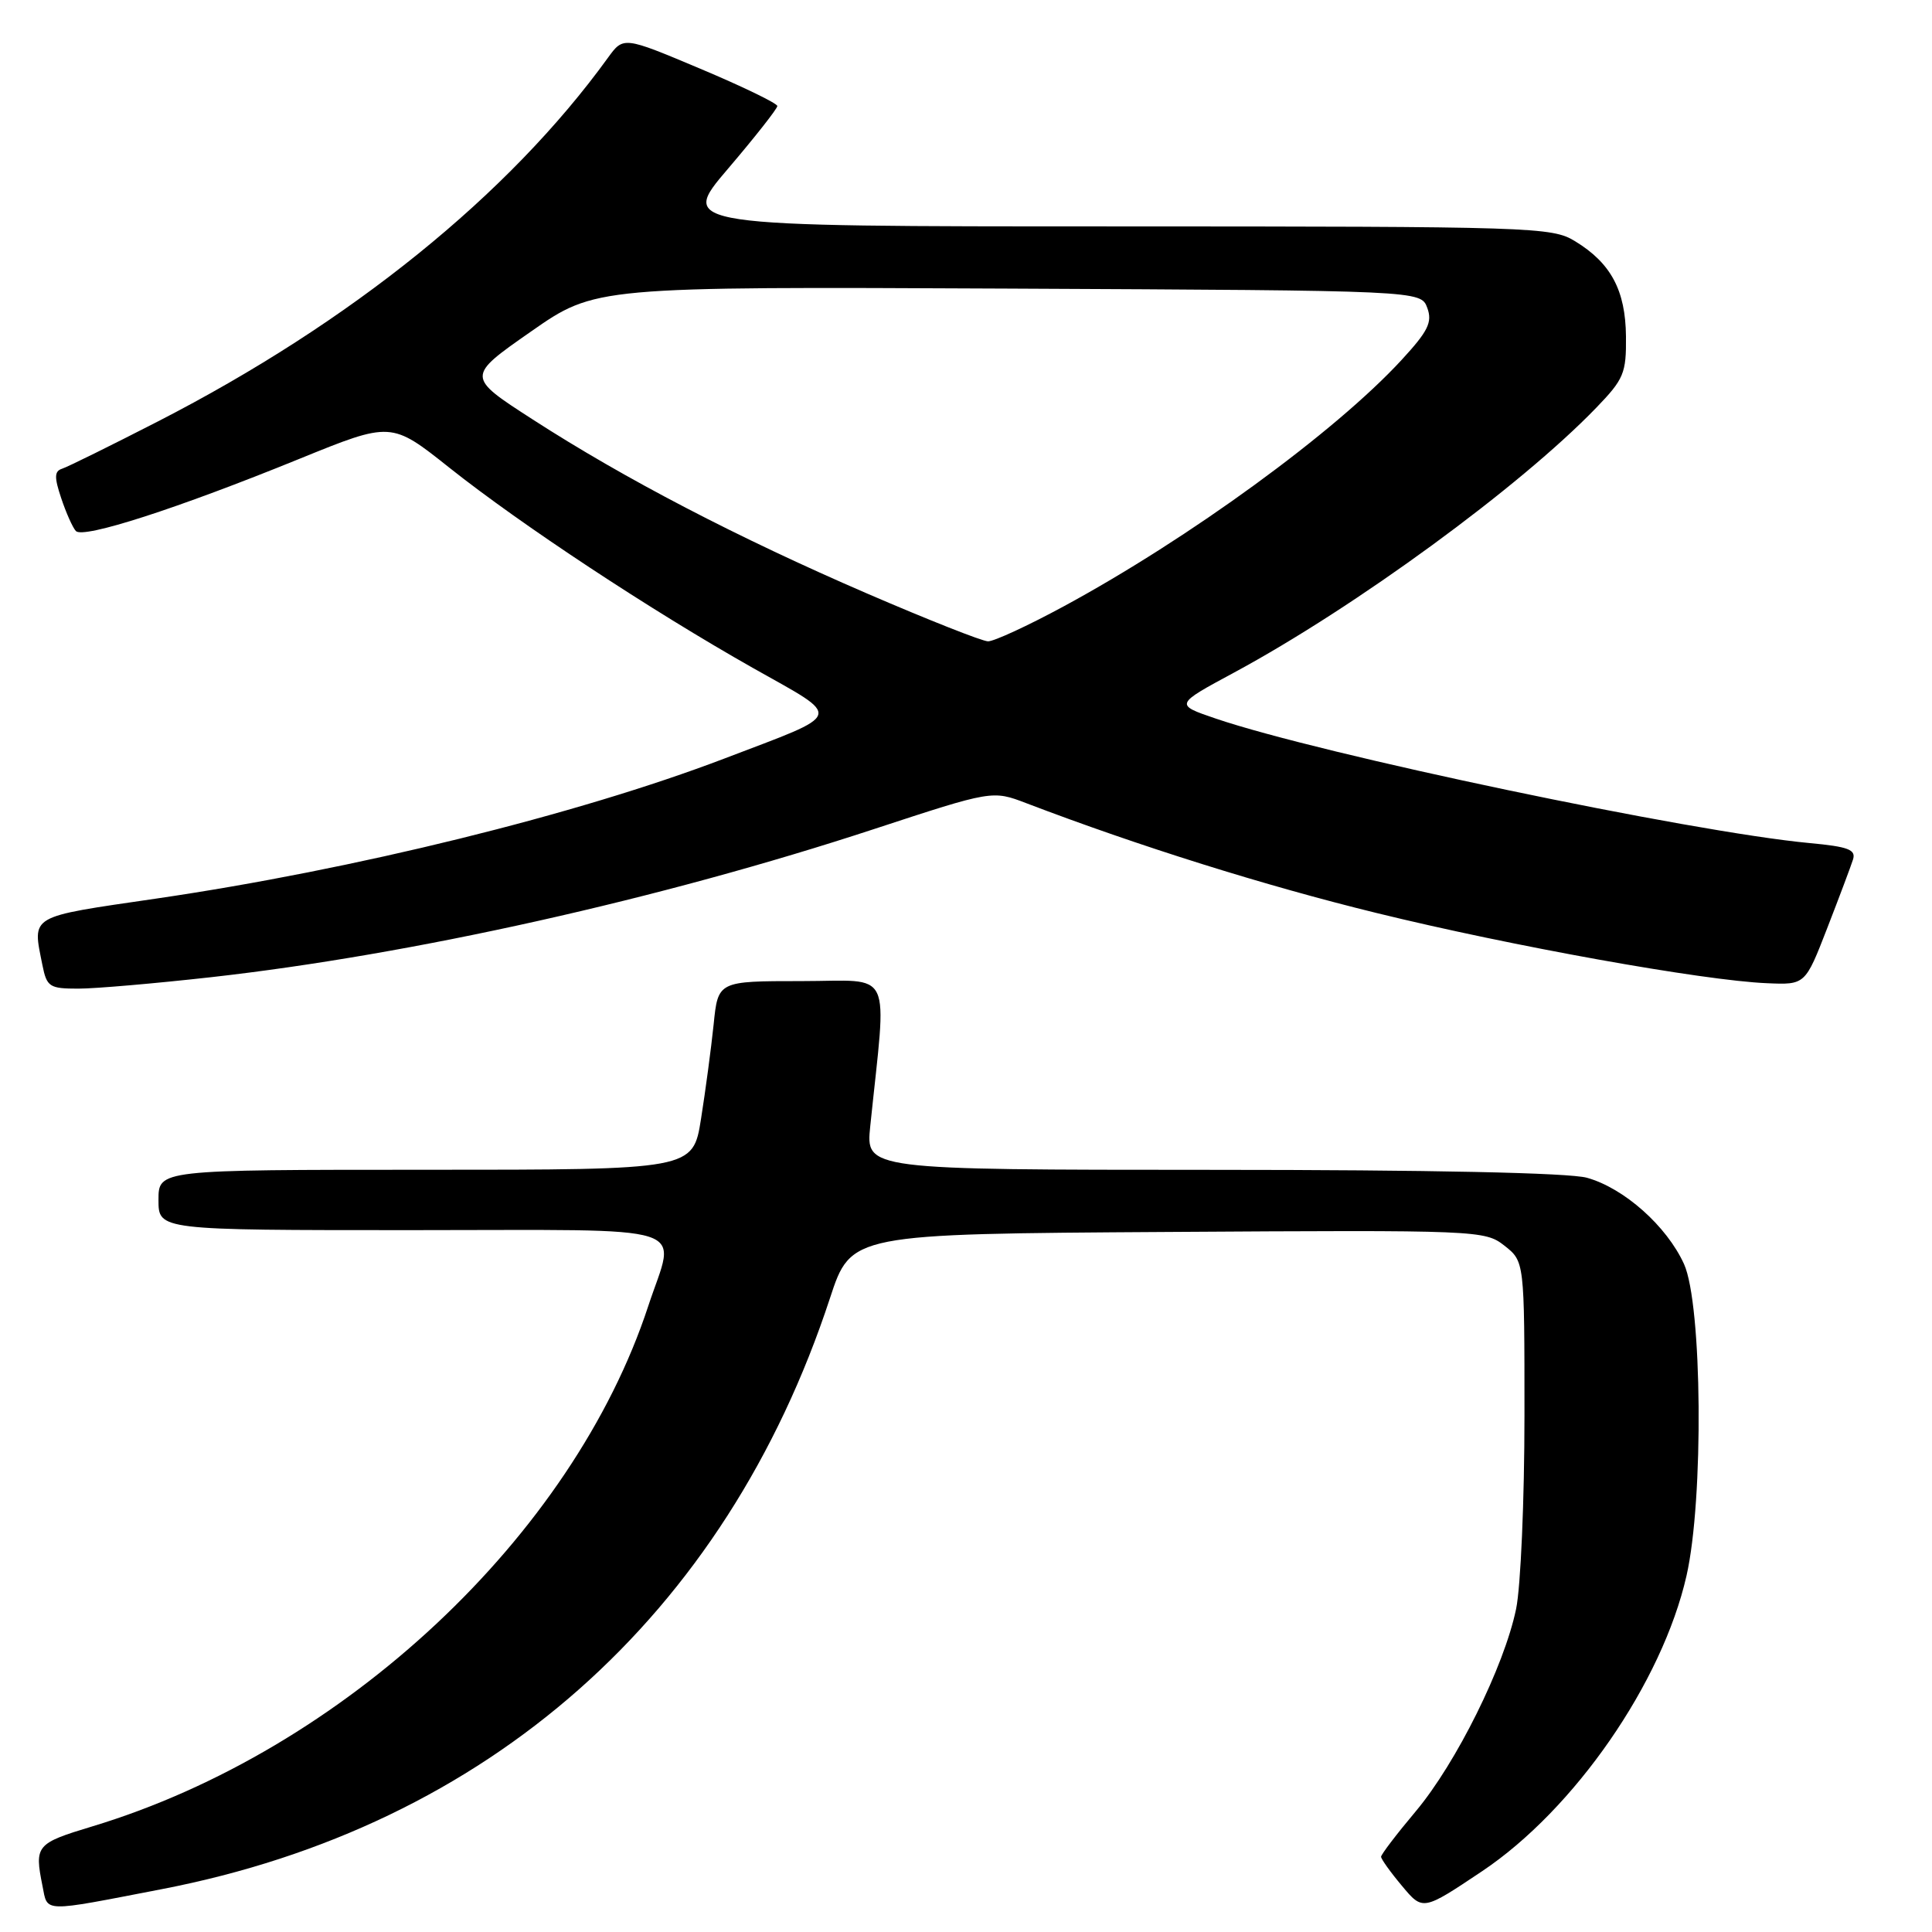 <?xml version="1.0" encoding="UTF-8" standalone="no"?>
<!DOCTYPE svg PUBLIC "-//W3C//DTD SVG 1.1//EN" "http://www.w3.org/Graphics/SVG/1.1/DTD/svg11.dtd" >
<svg xmlns="http://www.w3.org/2000/svg" xmlns:xlink="http://www.w3.org/1999/xlink" version="1.1" viewBox="0 0 256 256">
 <g >
 <path fill="currentColor"
d=" M 21.45 250.32 C 64.67 241.98 96.14 214.13 109.98 172.00 C 112.77 163.50 112.77 163.50 154.74 163.24 C 195.95 162.98 196.75 163.02 199.35 165.06 C 202.00 167.15 202.00 167.15 202.00 187.52 C 202.00 198.73 201.50 210.29 200.89 213.20 C 199.31 220.82 192.96 233.61 187.61 239.99 C 185.07 243.01 183.00 245.73 183.00 246.03 C 183.00 246.33 184.24 248.07 185.77 249.89 C 188.53 253.20 188.53 253.20 196.38 247.95 C 208.62 239.76 220.25 222.96 223.47 208.80 C 225.77 198.71 225.56 172.83 223.14 167.49 C 220.84 162.45 215.19 157.43 210.28 156.06 C 207.90 155.40 189.55 155.01 160.61 155.01 C 114.72 155.00 114.72 155.00 115.31 149.25 C 117.52 127.85 118.54 130.00 106.21 130.00 C 95.14 130.00 95.14 130.00 94.56 135.75 C 94.23 138.91 93.48 144.54 92.89 148.25 C 91.82 155.00 91.82 155.00 56.41 155.00 C 21.00 155.00 21.00 155.00 21.00 159.00 C 21.00 163.00 21.00 163.00 54.50 163.00 C 92.84 163.00 89.55 161.95 85.90 173.05 C 75.90 203.51 45.55 231.93 12.25 242.00 C 4.77 244.26 4.55 244.52 5.63 249.90 C 6.34 253.45 5.40 253.42 21.45 250.32 Z  M 28.00 129.48 C 54.65 126.49 87.60 119.12 115.80 109.86 C 131.50 104.71 131.50 104.71 136.00 106.43 C 150.91 112.12 167.62 117.36 182.41 120.98 C 200.31 125.37 225.67 129.93 234.13 130.28 C 239.20 130.50 239.20 130.50 242.11 123.00 C 243.71 118.88 245.25 114.78 245.53 113.90 C 245.95 112.58 244.92 112.19 239.77 111.71 C 224.05 110.24 175.00 99.95 161.08 95.21 C 155.65 93.36 155.65 93.36 163.52 89.12 C 179.59 80.45 201.40 64.50 211.50 54.04 C 215.17 50.24 215.50 49.46 215.45 44.58 C 215.39 38.47 213.46 34.86 208.70 31.96 C 205.63 30.08 203.23 30.01 147.72 30.00 C 89.94 30.00 89.94 30.00 96.47 22.35 C 100.06 18.14 103.00 14.40 103.00 14.05 C 103.00 13.70 98.41 11.47 92.80 9.11 C 82.61 4.82 82.61 4.82 80.55 7.66 C 67.42 25.81 46.50 42.72 20.91 55.85 C 14.63 59.07 8.92 61.89 8.22 62.11 C 7.20 62.44 7.18 63.24 8.11 66.01 C 8.75 67.93 9.62 69.89 10.05 70.36 C 11.00 71.42 23.49 67.39 39.67 60.80 C 51.84 55.85 51.84 55.85 59.54 61.97 C 69.08 69.55 86.20 80.84 99.82 88.54 C 111.76 95.28 112.06 94.37 95.96 100.52 C 76.50 107.94 46.94 115.23 20.68 119.07 C 3.65 121.56 4.29 121.19 5.62 127.88 C 6.20 130.77 6.55 131.00 10.38 131.00 C 12.64 131.00 20.57 130.31 28.00 129.48 Z  M 114.93 78.66 C 97.73 71.23 82.76 63.44 70.60 55.59 C 61.79 49.91 61.79 49.91 70.33 43.95 C 78.88 37.98 78.88 37.98 133.58 38.24 C 188.27 38.50 188.27 38.50 189.12 40.79 C 189.82 42.69 189.24 43.87 185.73 47.68 C 176.93 57.24 157.56 71.36 140.90 80.37 C 136.19 82.92 131.70 84.99 130.92 84.98 C 130.14 84.97 122.95 82.12 114.93 78.66 Z "/>
</g>
</svg>